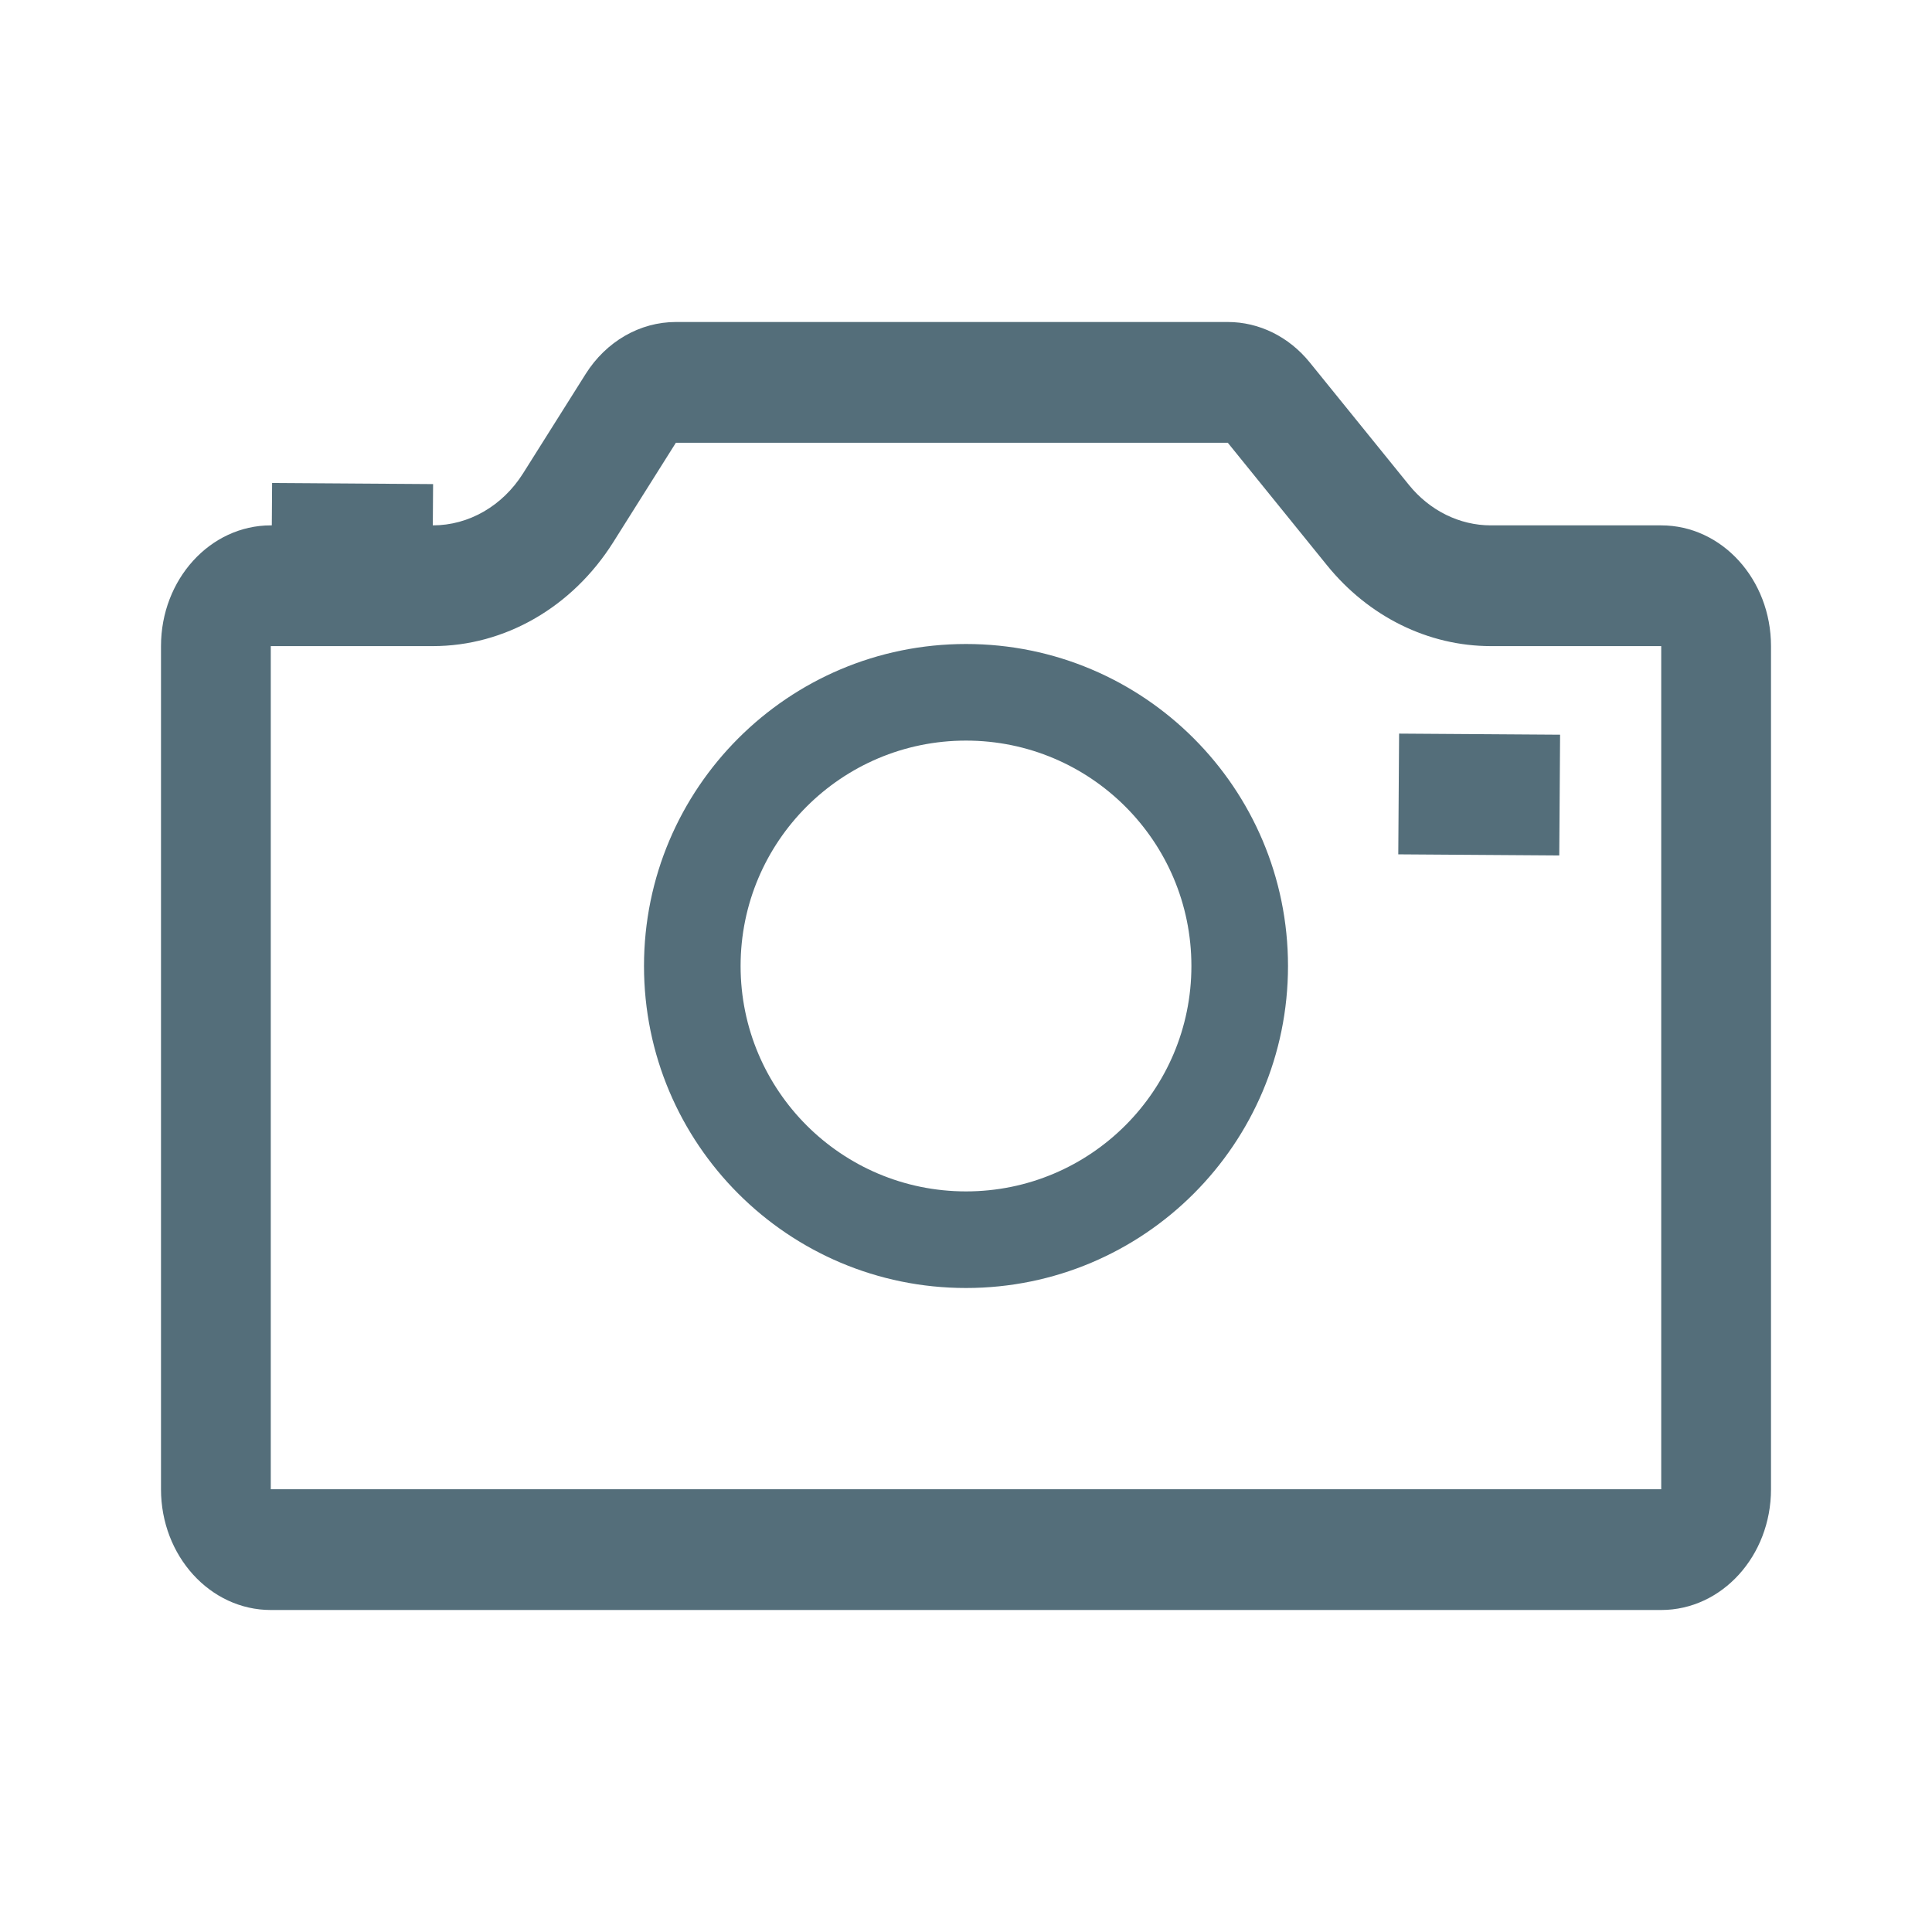 <svg width="192" height="192" viewBox="0 0 192 192" fill="none" xmlns="http://www.w3.org/2000/svg">
<path fill-rule="evenodd" clip-rule="evenodd" d="M165.091 148V64.21H148.165C141.941 64.21 136.012 61.286 131.872 56.173L122.017 44H67.168L60.949 53.877C56.873 60.349 50.171 64.21 43.013 64.21L26.909 64.21L26.909 148L165.091 148ZM26.909 52.211C20.884 52.211 16 57.583 16 64.21V148C16 154.627 20.884 160 26.909 160H165.091C171.116 160 176 154.627 176 148V64.21C176 57.583 171.116 52.211 165.091 52.211H148.165C145.053 52.211 142.089 50.748 140.019 48.192L130.163 36.019C128.093 33.462 125.129 32 122.017 32H67.168C63.59 32 60.239 33.931 58.201 37.167L51.981 47.044C49.943 50.28 46.592 52.211 43.013 52.211H26.909Z" fill="#546E7A"/>
<path fill-rule="evenodd" clip-rule="evenodd" d="M96 118.4C108.371 118.4 118.4 108.371 118.4 96C118.4 83.629 108.371 73.6 96 73.6C83.629 73.6 73.6 83.629 73.6 96C73.6 108.371 83.629 118.4 96 118.4ZM96 128C113.673 128 128 113.673 128 96C128 78.327 113.673 64 96 64C78.327 64 64 78.327 64 96C64 113.673 78.327 128 96 128Z" fill="#546E7A"/>
<path fill-rule="evenodd" clip-rule="evenodd" d="M154.958 85.014L138.959 84.904L139.041 72.905L155.04 73.014L154.958 85.014Z" fill="#546E7A"/>
<path fill-rule="evenodd" clip-rule="evenodd" d="M42.958 60.109L26.959 60L27.041 48L43.04 48.109L42.958 60.109Z" fill="#546E7A"/>
</svg>
